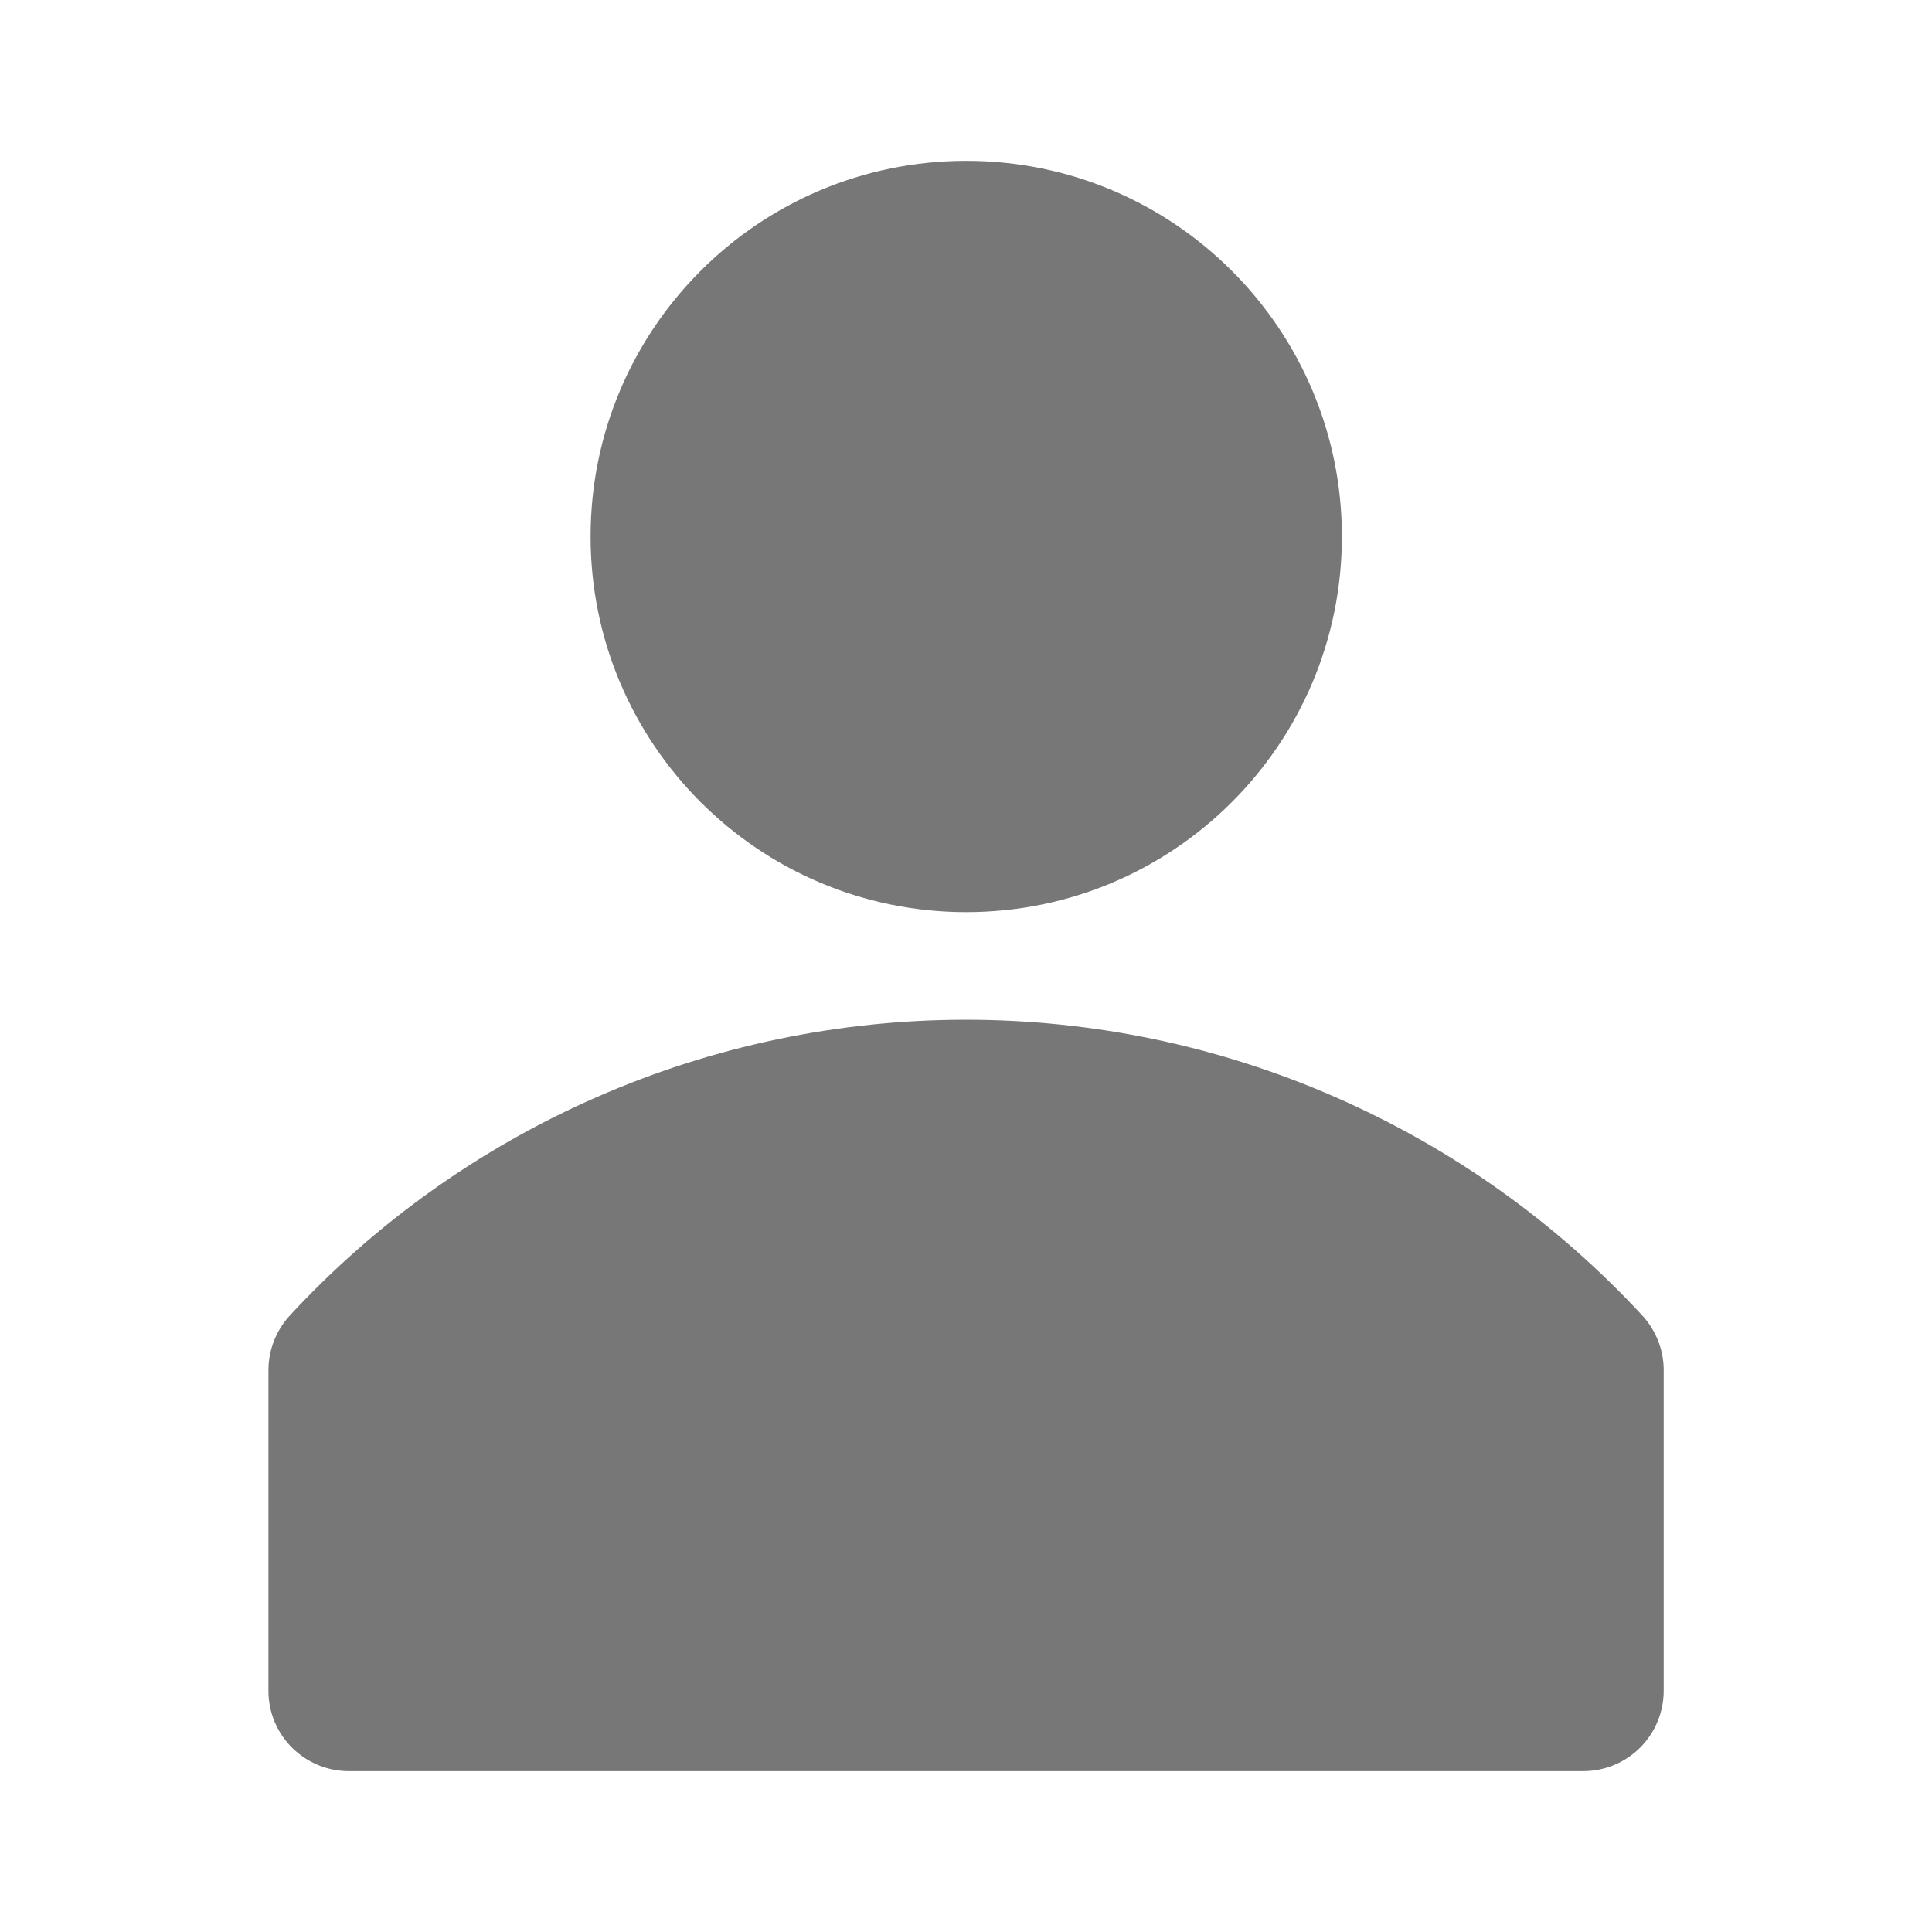 <svg width="16" height="16" viewBox="0 0 16 16" fill="none" xmlns="http://www.w3.org/2000/svg">
<g clip-path="url(#clip0_6991_161420)">
<path d="M13.605 10.899C12.891 10.126 12.024 9.508 11.059 9.086C10.095 8.663 9.053 8.445 8 8.445C6.947 8.445 5.906 8.663 4.941 9.086C3.977 9.508 3.11 10.126 2.396 10.899C2.286 11.021 2.224 11.179 2.223 11.344V14.01C2.225 14.186 2.296 14.353 2.421 14.476C2.546 14.599 2.714 14.668 2.889 14.668H13.111C13.288 14.668 13.458 14.598 13.583 14.473C13.708 14.348 13.778 14.178 13.778 14.002V11.335C13.775 11.174 13.713 11.019 13.605 10.899Z" fill="#777777"/>
<path d="M8.002 7.554C9.72 7.554 11.113 6.161 11.113 4.443C11.113 2.725 9.72 1.332 8.002 1.332C6.284 1.332 4.891 2.725 4.891 4.443C4.891 6.161 6.284 7.554 8.002 7.554Z" fill="#777777"/>
</g>
<defs>
<clipPath id="clip0_6991_161420">
<rect width="16" height="16" fill="white"/>
</clipPath>
</defs>
</svg>
